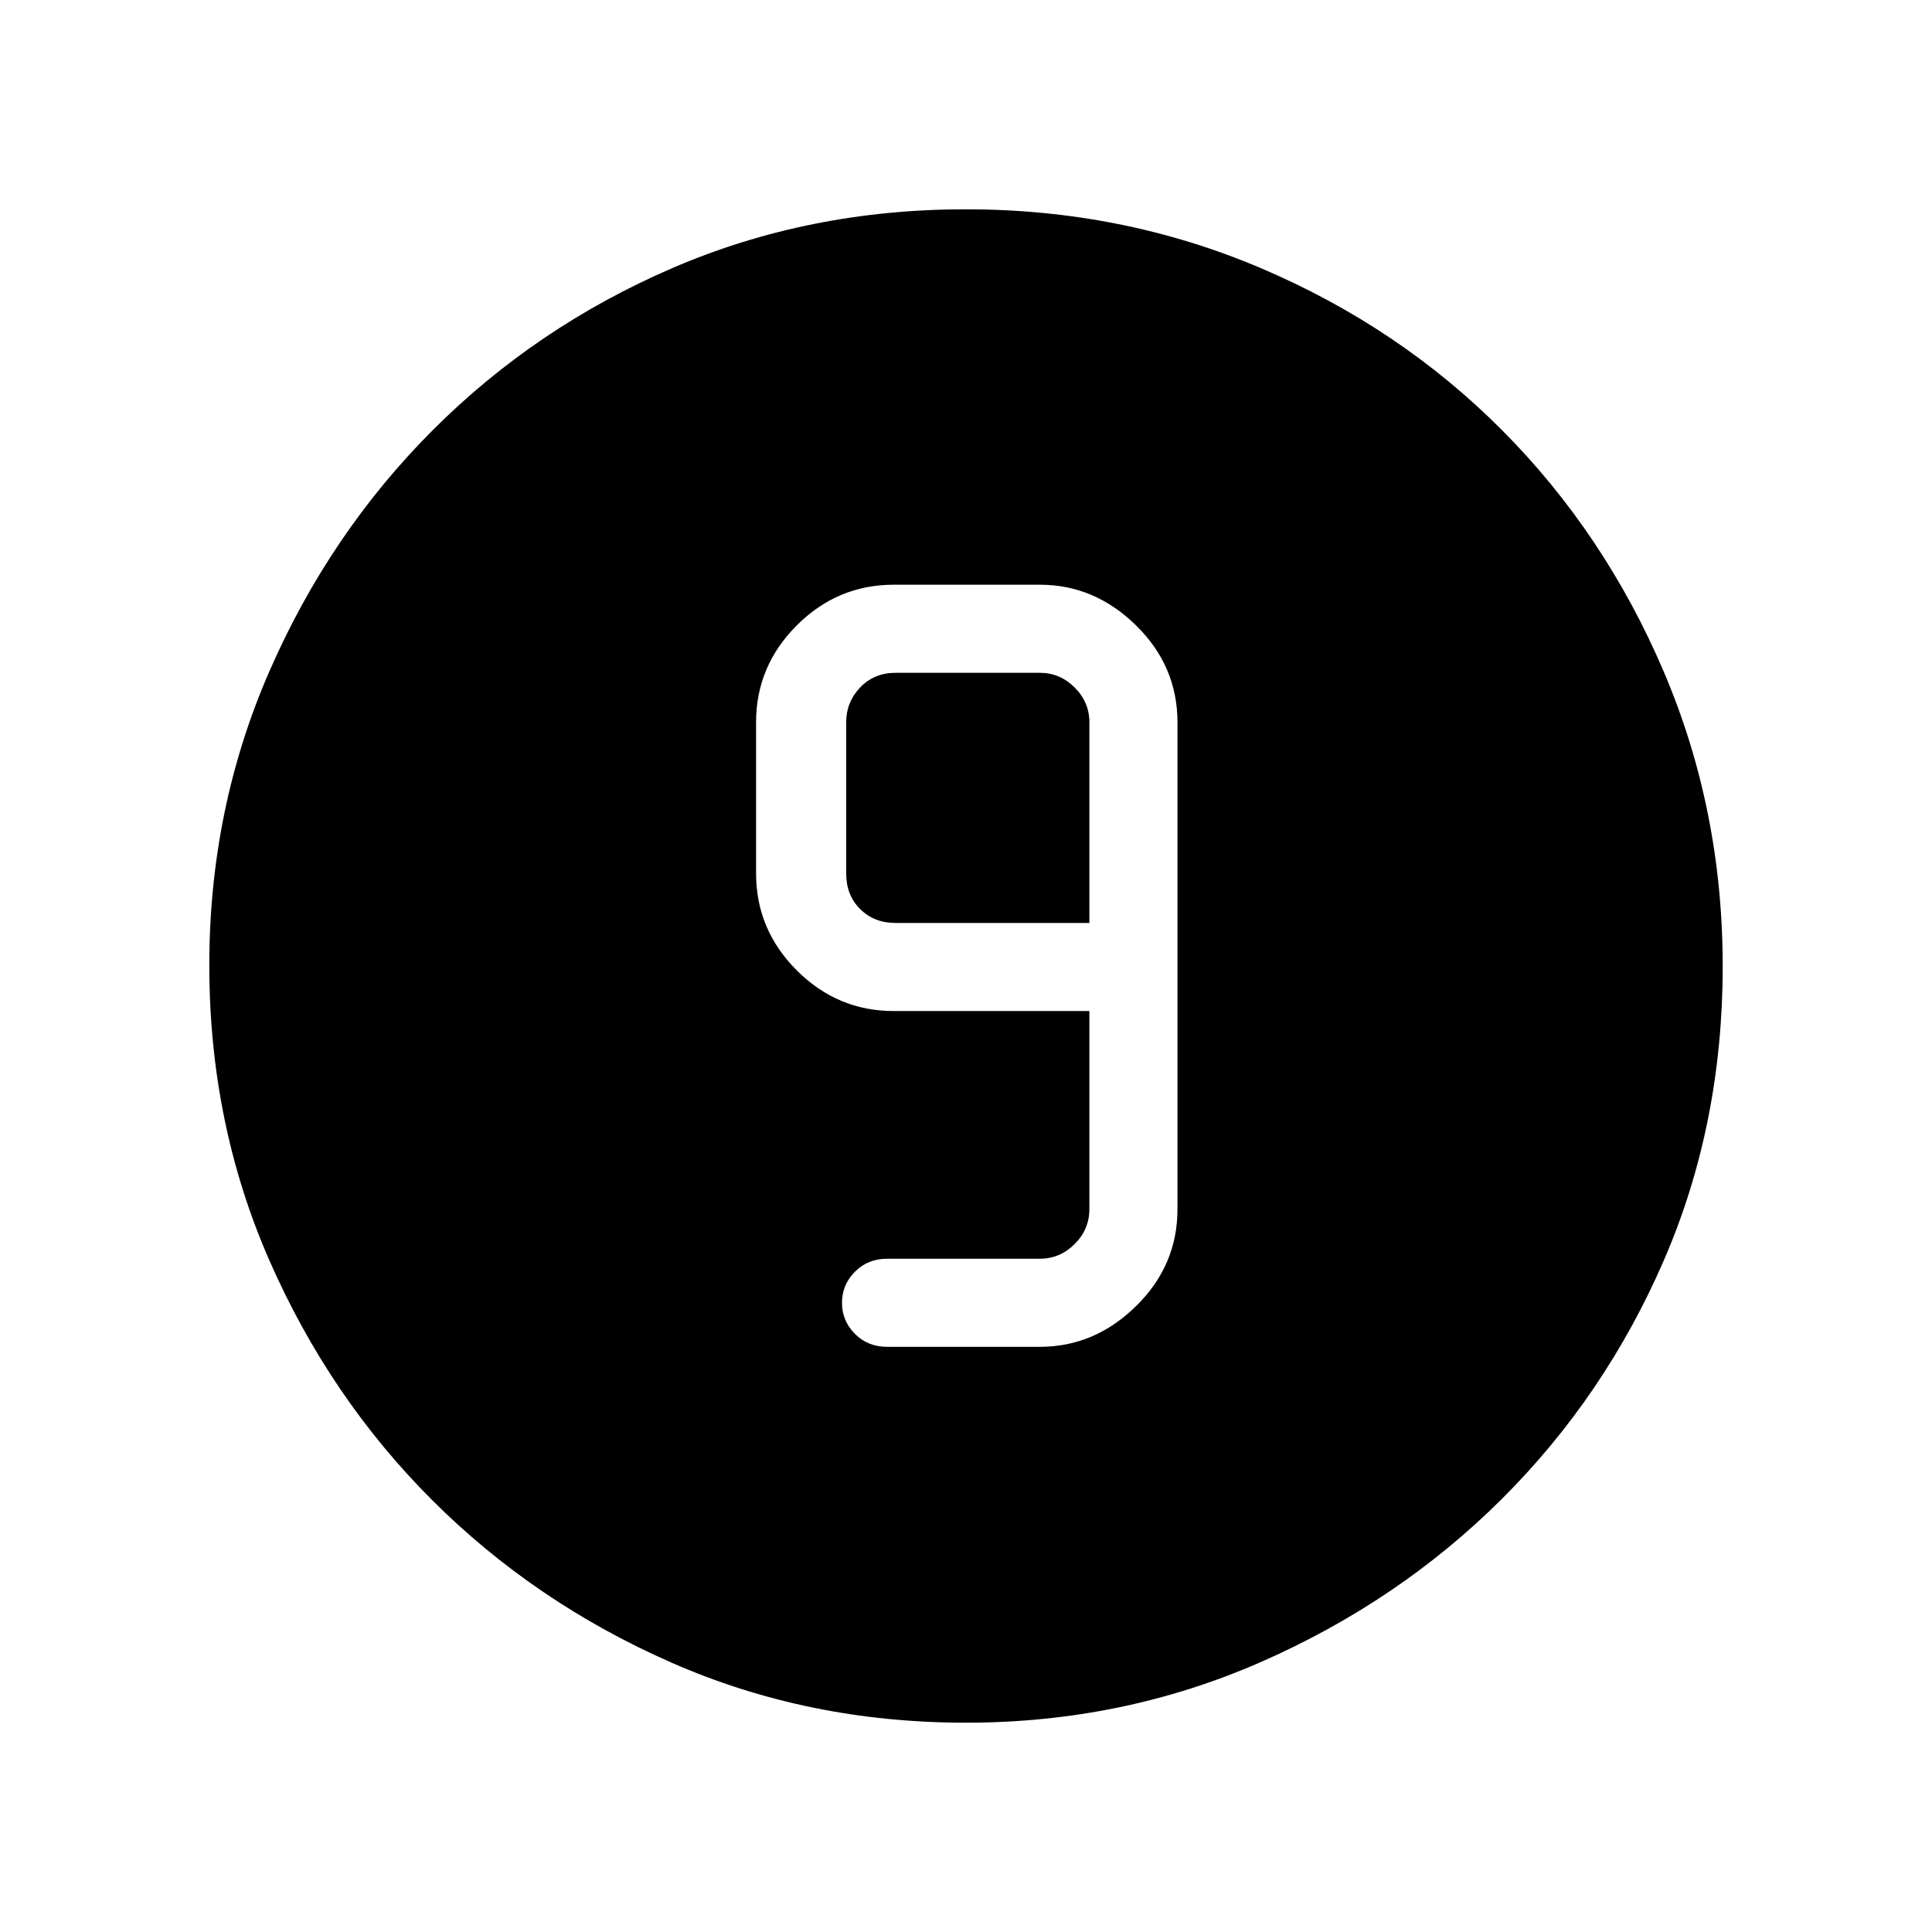 <svg xmlns="http://www.w3.org/2000/svg" height="48" viewBox="0 -960 960 960" width="48"><path d="M479.94-104q-78.36 0-146.31-29.86-67.96-29.86-118.91-80.76-50.95-50.9-80.83-119.01Q104-401.73 104-480.37q0-77.76 29.92-146.21 29.92-68.46 81.11-119.68 51.18-51.22 118.93-80.48Q401.7-856 479.92-856q77.82 0 146.58 29.23 68.76 29.24 119.77 80.43 51 51.18 80.36 119.9Q856-557.72 856-479.86q0 78.64-29.23 146.09-29.24 67.46-80.41 118.49-51.18 51.02-119.88 81.15Q557.79-104 479.94-104Zm-39.17-186.77h75.92q27.19 0 47.79-20.21 20.6-20.22 20.6-48.17v-241.93q0-27.95-20.6-48.17-20.6-20.21-47.79-20.21h-72.61q-27.96 0-48.17 20.21-20.22 20.22-20.22 48.17V-526q0 27.96 20.22 48.17 20.21 20.21 48.17 20.21h97.23v98.47q0 10-7.31 17.3-7.31 7.31-17.31 7.31h-75.92q-9.56 0-15.97 6.47-6.42 6.47-6.42 15.43t6.42 15.42q6.41 6.45 15.97 6.45Zm100.54-210.61h-96.23q-10.77 0-17.7-6.93-6.92-6.92-6.92-17.69v-75.08q0-10 6.92-17.3 6.93-7.31 17.7-7.31h71.61q10 0 17.31 7.31 7.31 7.3 7.31 17.3v99.7Z"/></svg>